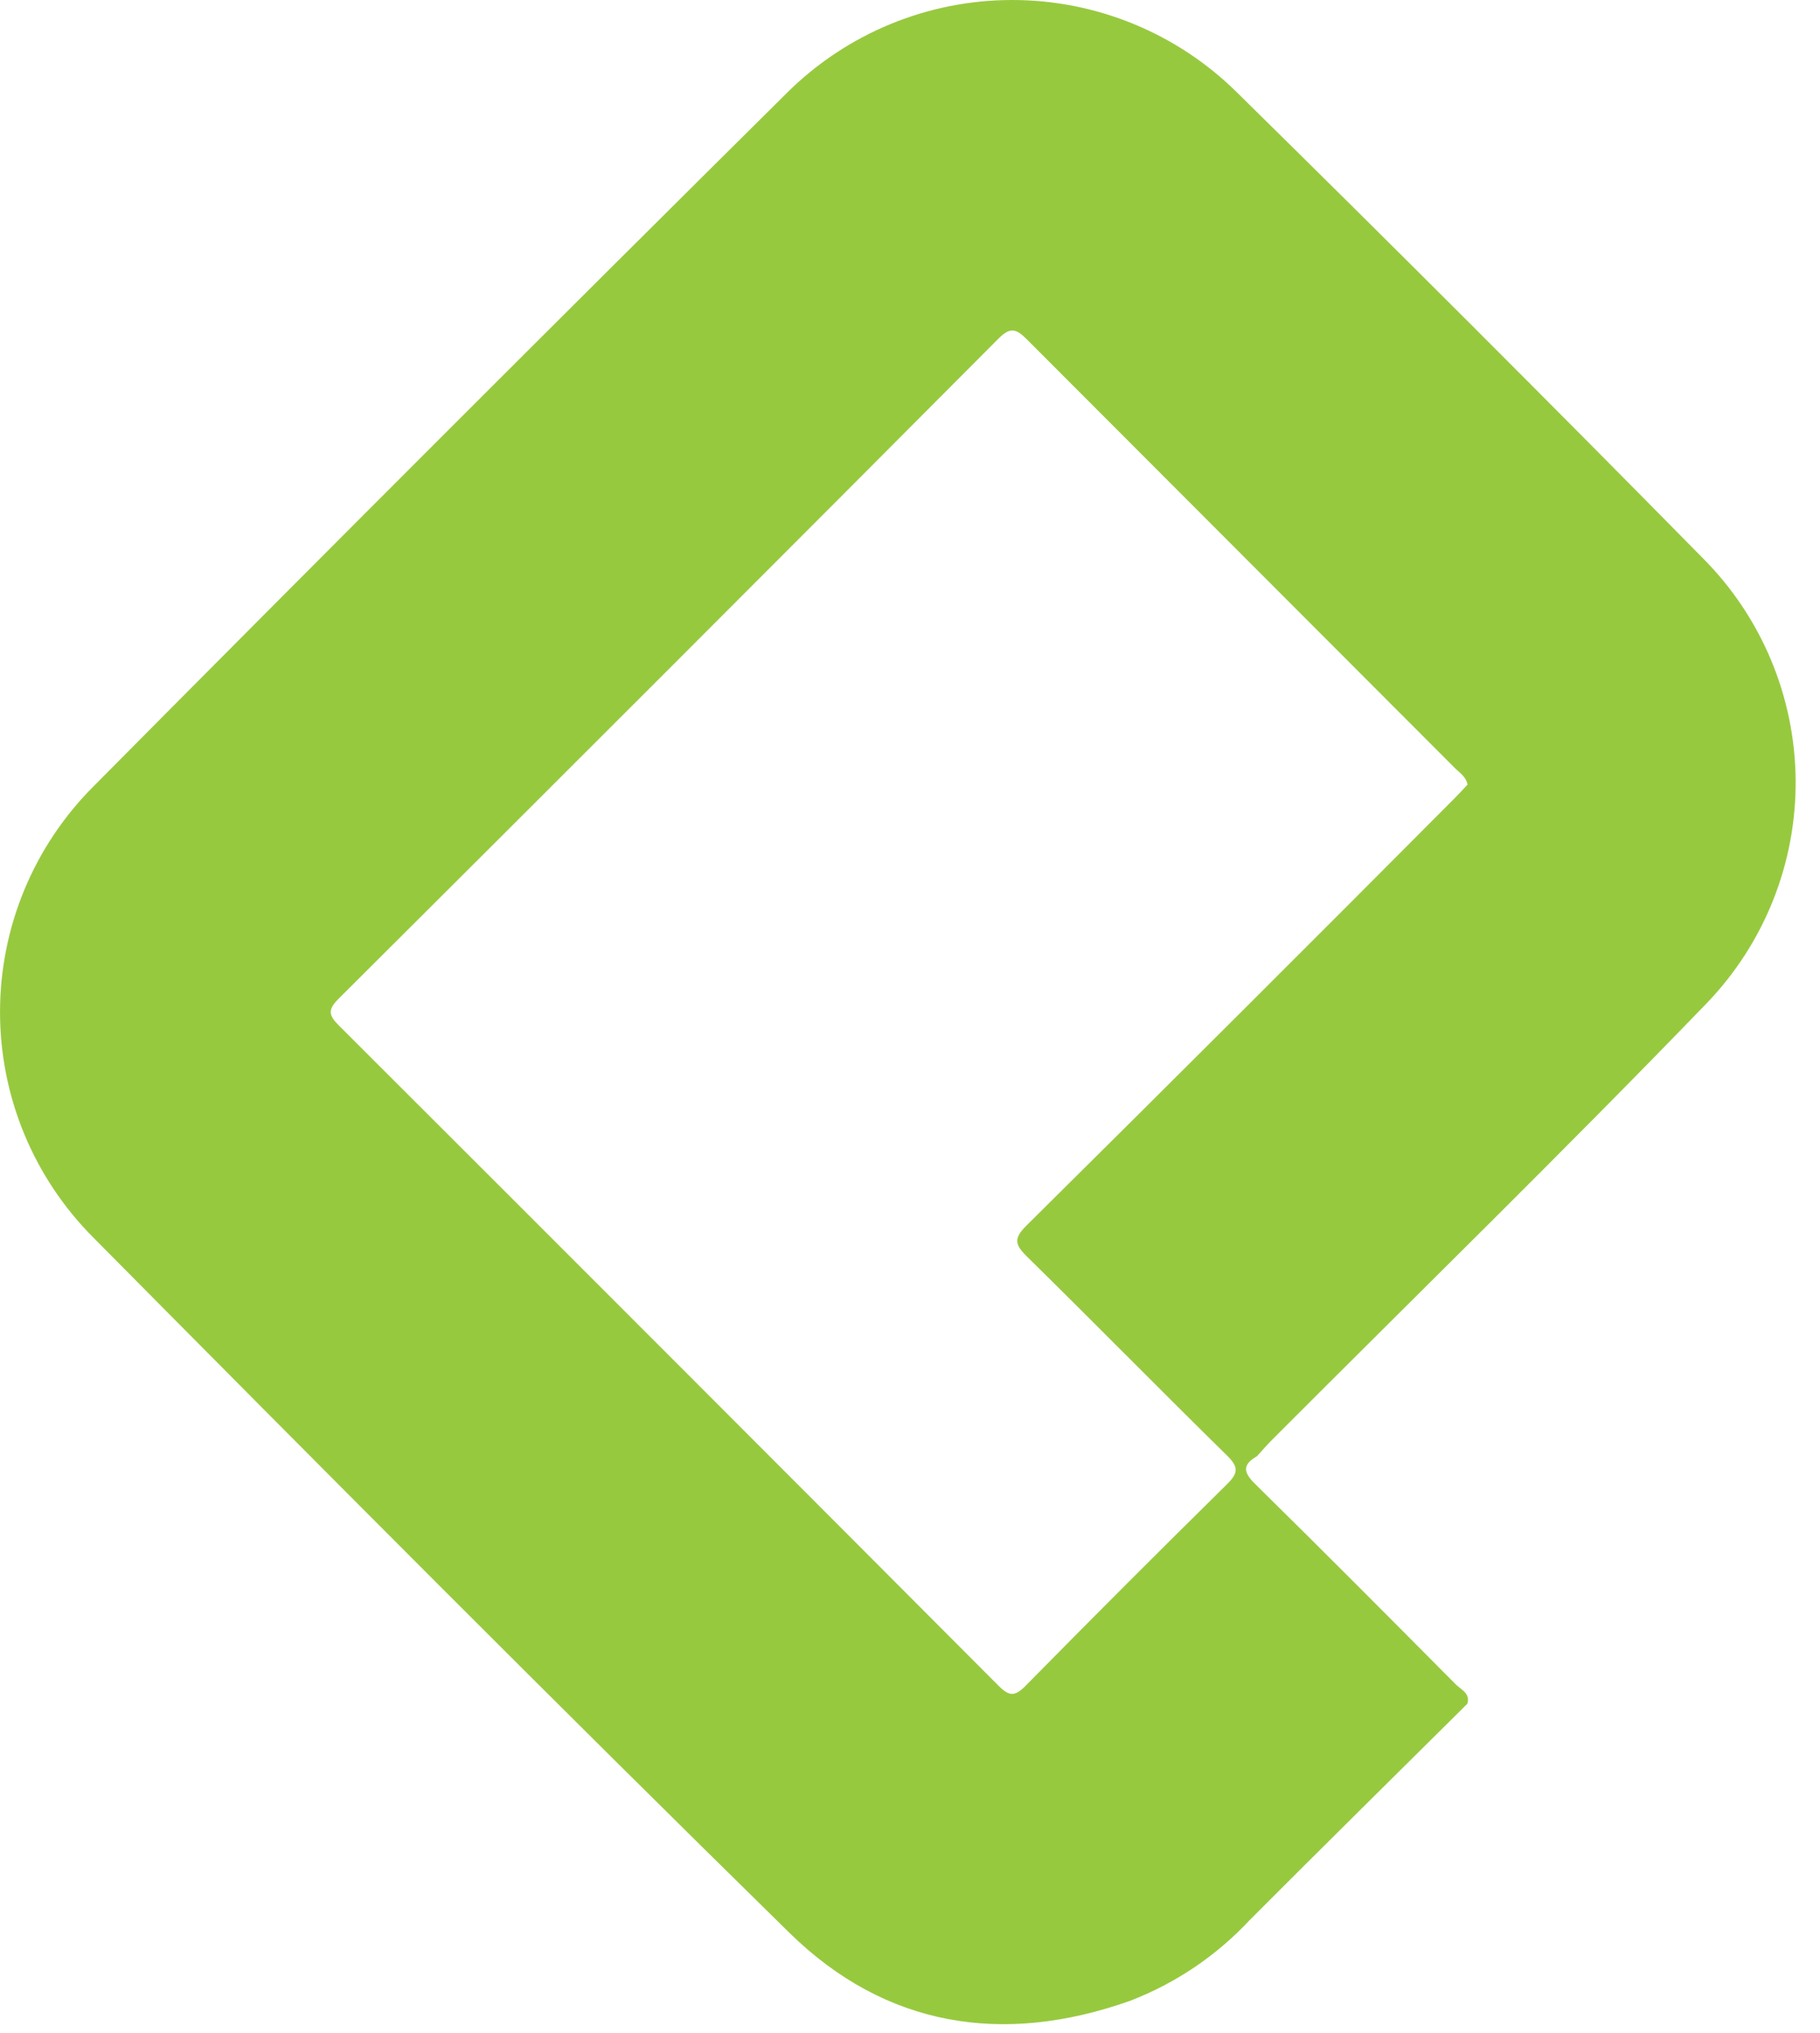<svg width="60" height="67" viewBox="0 0 60 67" fill="none" xmlns="http://www.w3.org/2000/svg">
    <path d="M48.366 56.164C45.974 58.538 43.574 60.905 41.194 63.291C40.101 64.462 38.756 65.369 37.261 65.945C33.08 67.431 29.199 66.82 26.024 63.705C18.307 56.132 10.681 48.466 3.071 40.784C2.095 39.805 1.322 38.644 0.795 37.367C0.268 36.089 -0.002 34.72 0.001 33.338C0.003 31.956 0.278 30.588 0.809 29.312C1.341 28.037 2.119 26.878 3.098 25.903C10.68 18.258 18.294 10.645 25.941 3.063C27.912 1.104 30.576 0.003 33.354 -0C36.133 -0.004 38.8 1.09 40.776 3.043C45.936 8.118 51.055 13.234 56.133 18.393C58.073 20.336 59.173 22.962 59.197 25.707C59.22 28.453 58.165 31.097 56.259 33.073C51.559 37.941 46.716 42.667 41.937 47.456C41.763 47.63 41.603 47.817 41.437 47.998C40.965 48.272 40.975 48.516 41.375 48.909C43.599 51.096 45.798 53.309 47.997 55.522C48.169 55.694 48.485 55.815 48.371 56.164H48.366ZM48.382 25.864C48.326 25.589 48.117 25.47 47.964 25.316C43.261 20.607 38.559 15.898 33.856 11.189C33.502 10.834 33.309 10.766 32.914 11.164C25.678 18.431 18.429 25.681 11.167 32.914C10.799 33.281 10.829 33.46 11.179 33.808C18.434 41.049 25.679 48.3 32.916 55.559C33.27 55.915 33.453 55.928 33.816 55.559C36.008 53.331 38.217 51.121 40.443 48.928C40.808 48.569 40.853 48.369 40.461 47.984C38.246 45.81 36.074 43.595 33.861 41.422C33.453 41.022 33.408 40.822 33.846 40.388C38.556 35.721 43.251 31.037 47.931 26.334C48.088 26.177 48.237 26.012 48.379 25.863" fill="#97C93F"/>
</svg>
